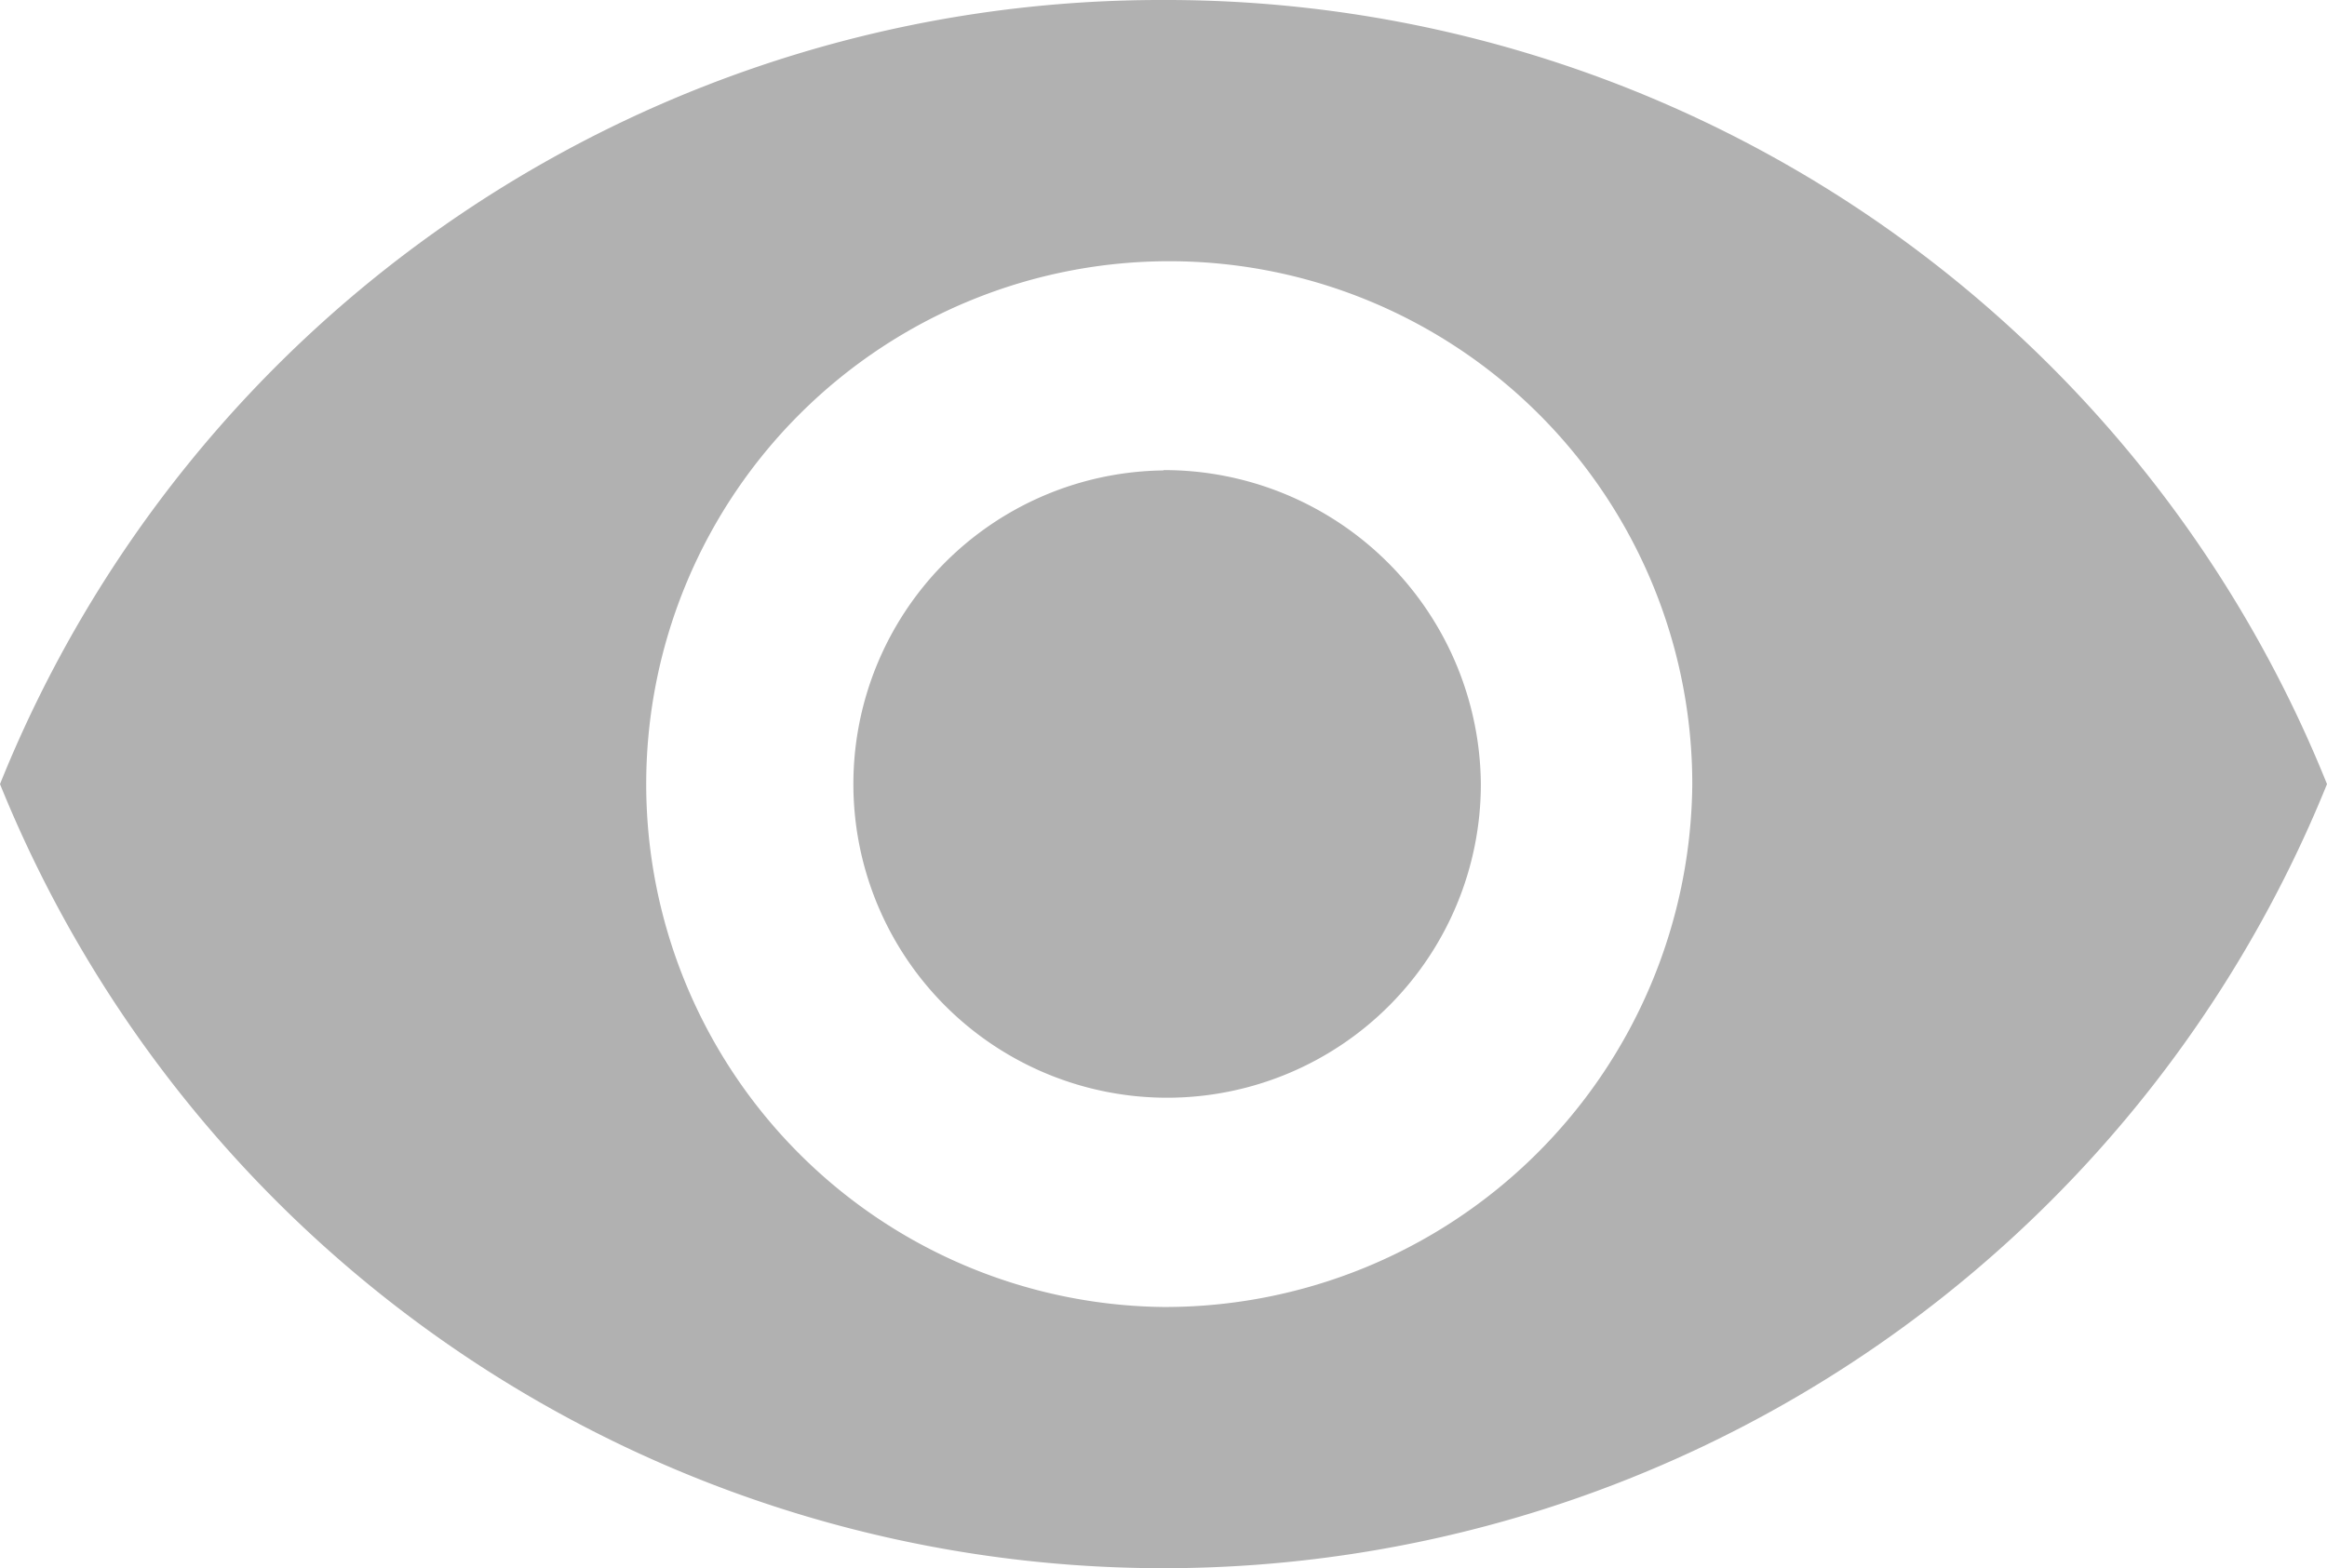 <svg id="Icon_ionic-md-eye" data-name="Icon ionic-md-eye" xmlns="http://www.w3.org/2000/svg" width="21.858" height="14.735" viewBox="0 0 21.858 14.735">
  <path id="Icon_ionic-md-eye-2" data-name="Icon ionic-md-eye" d="M13.179,7.383A11.752,11.752,0,0,0,2.25,14.75a11.79,11.79,0,0,0,21.858,0A11.752,11.752,0,0,0,13.179,7.383Zm0,12.28a4.913,4.913,0,1,1,4.967-4.913A4.954,4.954,0,0,1,13.179,19.663Zm0-7.86A2.947,2.947,0,1,0,16.16,14.75,2.974,2.974,0,0,0,13.179,11.8Z" transform="translate(-2.25 -7.383)" fill="#b1b1b1"/>
</svg>
